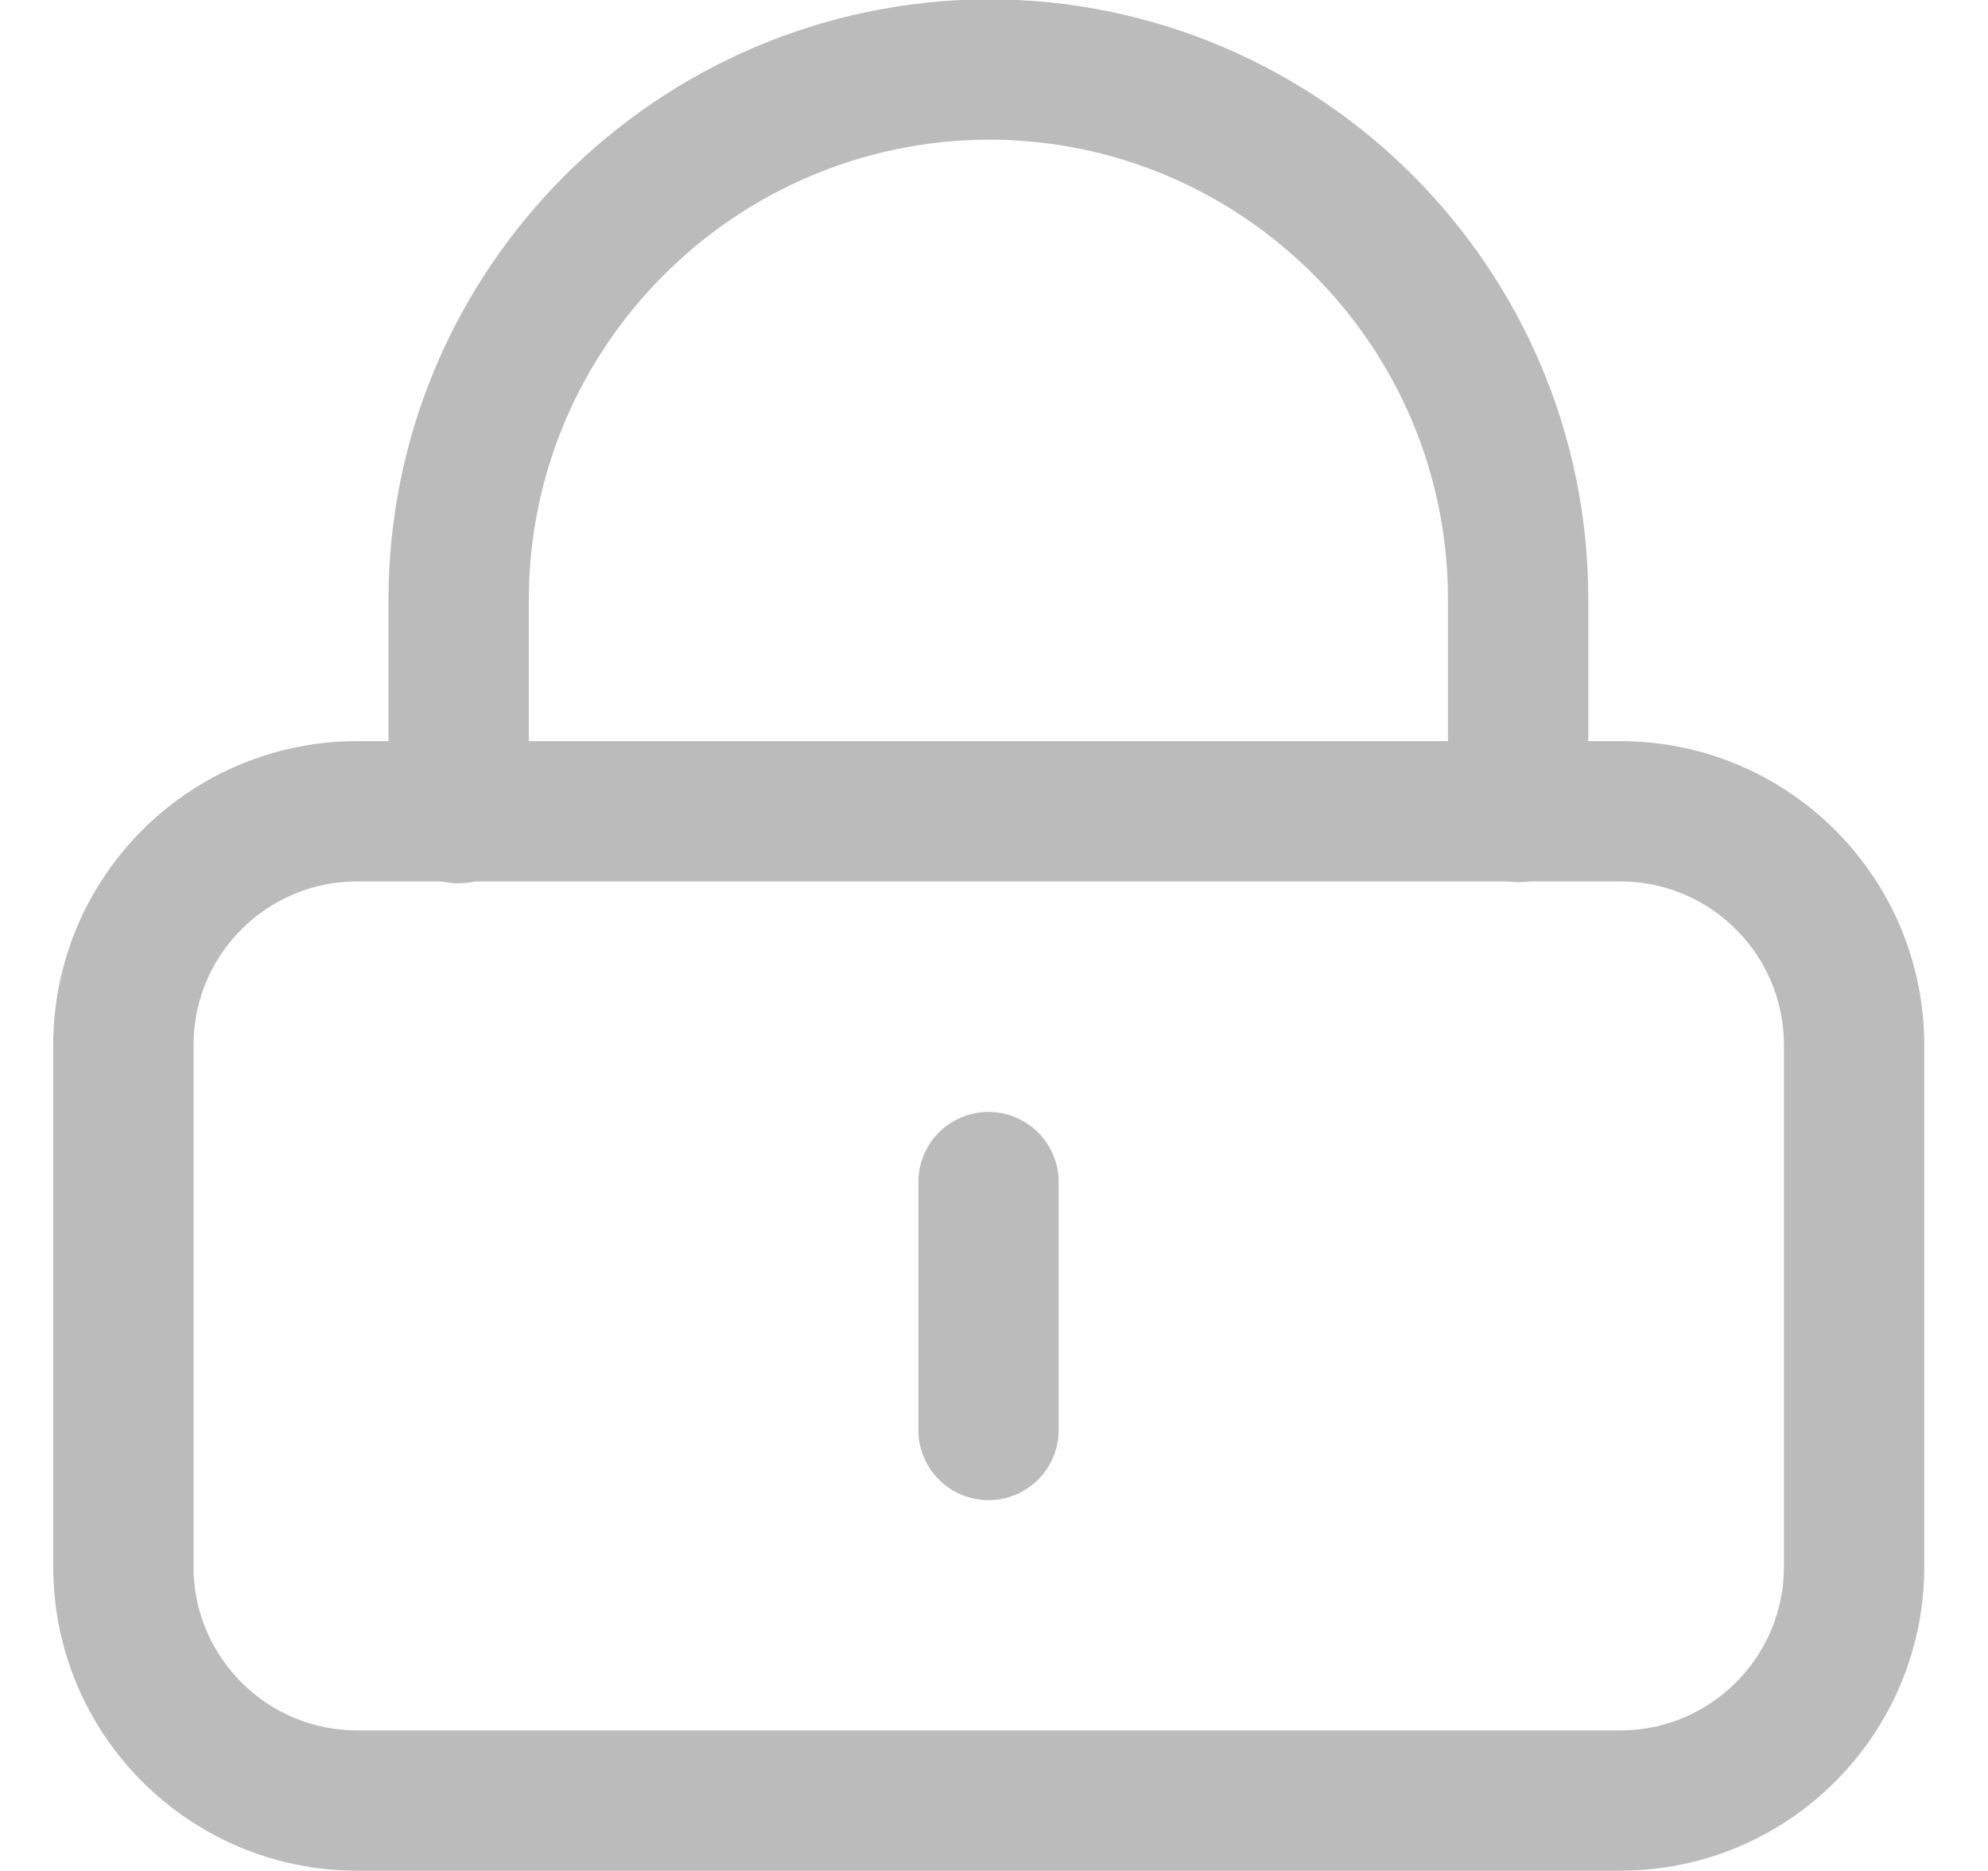 <svg width="17" height="16" viewBox="0 0 17 16" fill="none" xmlns="http://www.w3.org/2000/svg">
<g id="ico_pass_16" clip-path="url(#clip0_660_2607)">
<path id="Vector" d="M13.855 6.938H3.055C1.95 6.938 1.055 7.833 1.055 8.938V13.398C1.055 14.502 1.95 15.398 3.055 15.398H13.855C14.959 15.398 15.855 14.502 15.855 13.398V8.938C15.855 7.833 14.959 6.938 13.855 6.938Z" stroke="#BBBBBB" stroke-width="1.2" stroke-linecap="round" stroke-linejoin="round"/>
<path id="Vector_2" d="M8.453 12.229V10.109" stroke="#BBBBBB" stroke-width="1.2" stroke-linecap="round" stroke-linejoin="round"/>
<path id="Vector_3" d="M12.982 6.944V5.124C12.982 2.624 10.952 0.594 8.452 0.594C5.952 0.604 3.922 2.634 3.922 5.134V6.954" stroke="#BBBBBB" stroke-width="1.2" stroke-linecap="round" stroke-linejoin="round"/>
</g>
<defs>
<clipPath id="clip0_660_2607">
<rect width="16" height="16" fill="white" transform="translate(0.453)"/>
</clipPath>
</defs>
</svg>
